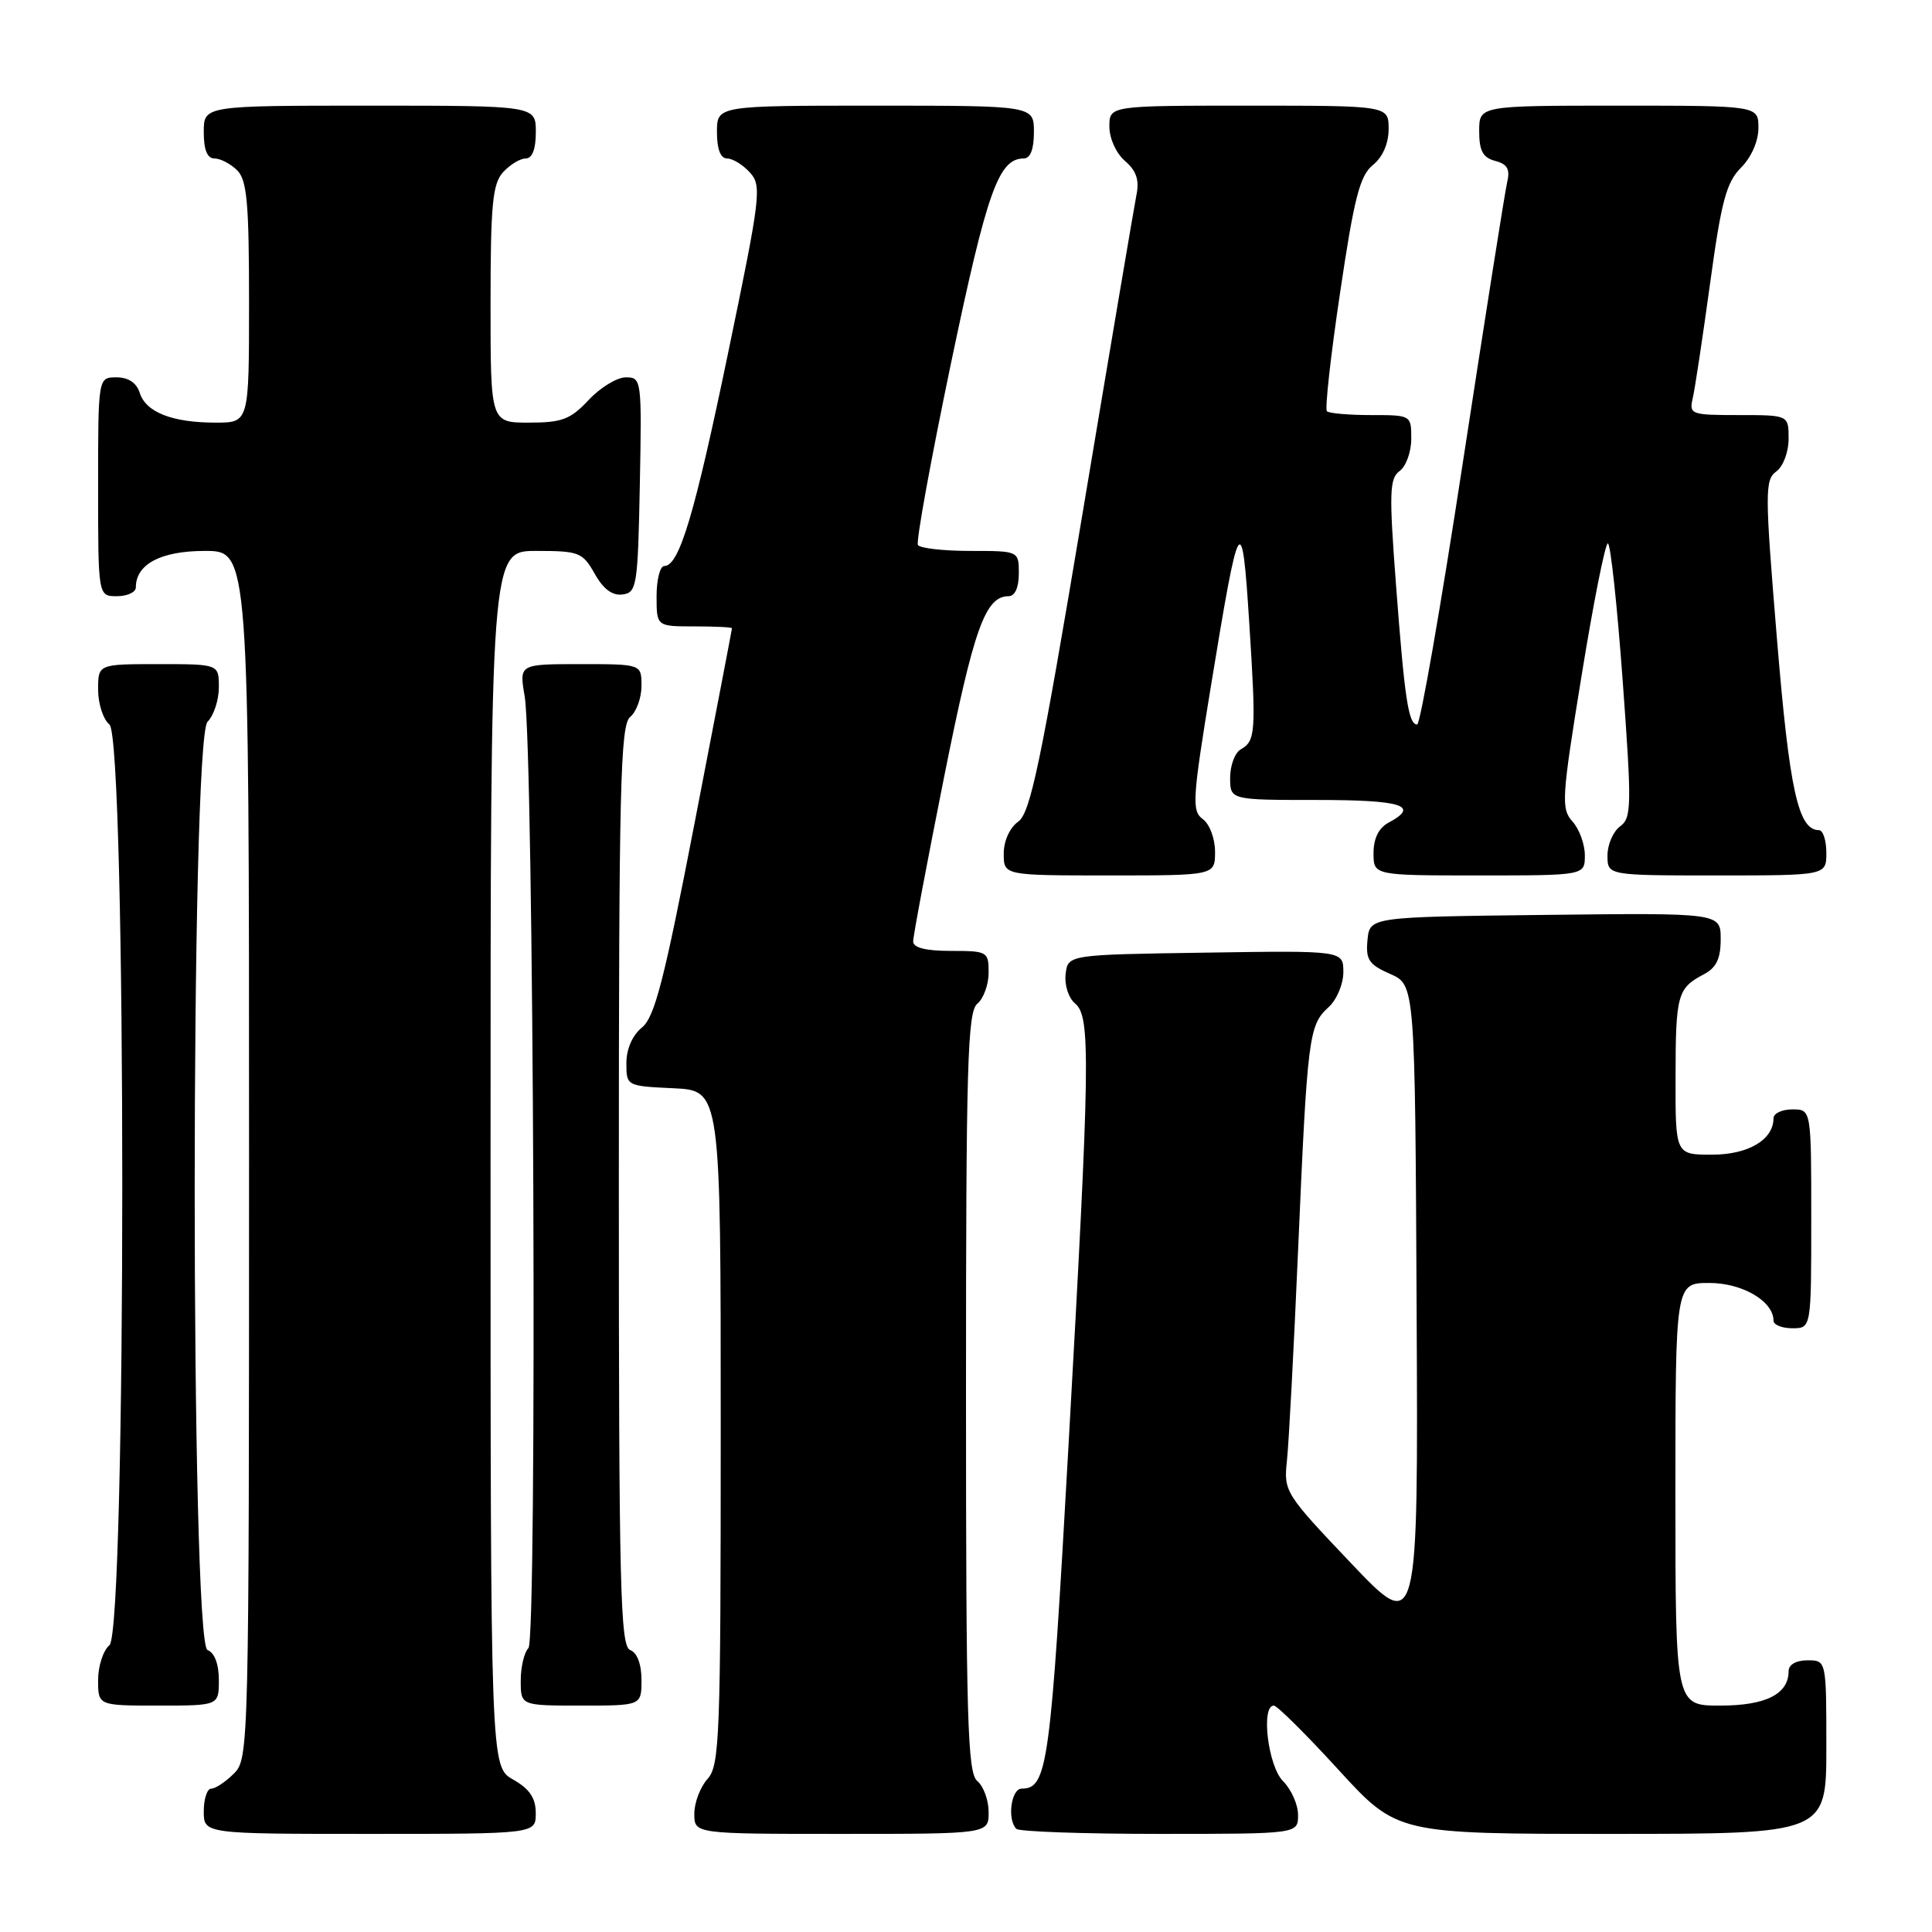 <?xml version="1.0" encoding="UTF-8" standalone="no"?>
<!DOCTYPE svg PUBLIC "-//W3C//DTD SVG 1.1//EN" "http://www.w3.org/Graphics/SVG/1.1/DTD/svg11.dtd" >
<svg xmlns="http://www.w3.org/2000/svg" xmlns:xlink="http://www.w3.org/1999/xlink" version="1.1" viewBox="0 0 256 256">
 <g >
 <path fill="currentColor"
d=" M 70.99 240.25 C 70.99 238.25 70.18 237.04 67.99 235.80 C 65.00 234.09 65.00 234.09 65.00 153.55 C 65.00 73.00 65.00 73.00 71.05 73.00 C 76.73 73.00 77.19 73.18 78.80 76.02 C 79.94 78.06 81.15 78.96 82.50 78.77 C 84.38 78.52 84.52 77.63 84.78 64.25 C 85.05 50.30 85.01 50.00 82.93 50.00 C 81.76 50.00 79.54 51.35 78.00 53.00 C 75.59 55.57 74.47 56.00 70.10 56.00 C 65.00 56.00 65.00 56.00 65.00 40.33 C 65.00 27.15 65.26 24.37 66.65 22.83 C 67.57 21.82 68.92 21.00 69.65 21.00 C 70.53 21.00 71.00 19.77 71.00 17.50 C 71.00 14.00 71.00 14.00 49.00 14.00 C 27.00 14.00 27.00 14.00 27.00 17.50 C 27.00 19.87 27.46 21.00 28.43 21.00 C 29.21 21.00 30.56 21.71 31.43 22.57 C 32.73 23.87 33.00 26.92 33.00 40.07 C 33.00 56.00 33.00 56.00 28.57 56.00 C 22.83 56.00 19.33 54.63 18.52 52.06 C 18.09 50.72 17.01 50.00 15.43 50.00 C 13.00 50.00 13.00 50.00 13.00 64.50 C 13.00 79.00 13.00 79.00 15.50 79.00 C 16.88 79.00 18.00 78.47 18.00 77.83 C 18.00 74.75 21.32 73.00 27.15 73.00 C 33.00 73.00 33.00 73.00 33.00 153.00 C 33.00 231.67 32.97 233.03 31.00 235.00 C 29.90 236.10 28.55 237.00 28.00 237.00 C 27.45 237.00 27.00 238.35 27.00 240.00 C 27.00 243.00 27.00 243.00 49.00 243.00 C 71.00 243.00 71.00 243.00 70.99 240.25 Z  M 131.00 240.12 C 131.00 238.54 130.32 236.68 129.50 236.00 C 128.20 234.92 128.00 227.95 128.00 184.50 C 128.00 141.05 128.20 134.08 129.50 133.00 C 130.32 132.32 131.00 130.46 131.00 128.88 C 131.00 126.09 130.84 126.00 126.00 126.00 C 122.67 126.00 121.00 125.58 121.00 124.75 C 120.99 124.06 122.84 114.28 125.09 103.00 C 129.04 83.24 130.55 79.00 133.65 79.00 C 134.48 79.00 135.00 77.85 135.00 76.00 C 135.00 73.00 135.00 73.00 128.56 73.00 C 125.02 73.00 121.90 72.65 121.63 72.21 C 121.36 71.78 123.34 60.93 126.02 48.09 C 130.79 25.31 132.32 21.00 135.65 21.00 C 136.53 21.00 137.00 19.77 137.00 17.50 C 137.00 14.00 137.00 14.00 116.00 14.00 C 95.00 14.00 95.00 14.00 95.00 17.50 C 95.00 19.77 95.47 21.00 96.35 21.00 C 97.08 21.00 98.45 21.84 99.37 22.86 C 100.96 24.61 100.79 26.00 96.51 46.61 C 92.03 68.23 90.00 75.00 88.02 75.00 C 87.46 75.00 87.00 76.80 87.00 79.00 C 87.00 83.00 87.00 83.00 92.00 83.00 C 94.75 83.00 97.00 83.11 96.99 83.25 C 96.99 83.39 94.76 94.97 92.05 108.99 C 88.01 129.87 86.75 134.79 85.06 136.15 C 83.80 137.18 83.00 139.00 83.00 140.86 C 83.00 143.90 83.02 143.91 89.25 144.20 C 95.50 144.50 95.50 144.50 95.50 189.15 C 95.50 230.26 95.36 233.94 93.75 235.72 C 92.79 236.79 92.00 238.86 92.00 240.33 C 92.00 243.00 92.00 243.00 111.50 243.00 C 131.00 243.00 131.00 243.00 131.00 240.12 Z  M 172.00 240.50 C 172.00 239.12 171.10 237.10 170.00 236.00 C 168.02 234.02 167.05 226.00 168.79 226.00 C 169.22 226.00 173.08 229.82 177.35 234.50 C 185.13 243.00 185.13 243.00 213.57 243.00 C 242.00 243.00 242.00 243.00 242.00 231.50 C 242.00 220.00 242.00 220.00 239.50 220.00 C 238.00 220.00 237.00 220.57 237.00 221.43 C 237.00 224.48 233.98 226.00 227.93 226.00 C 222.00 226.00 222.00 226.00 222.00 198.00 C 222.00 170.00 222.00 170.00 226.50 170.00 C 230.88 170.00 235.00 172.42 235.00 175.00 C 235.00 175.55 236.12 176.00 237.50 176.00 C 240.00 176.00 240.00 176.00 240.00 161.50 C 240.00 147.00 240.00 147.00 237.50 147.00 C 236.12 147.00 235.00 147.53 235.00 148.17 C 235.00 151.02 231.66 153.00 226.85 153.00 C 222.00 153.00 222.00 153.00 222.02 142.75 C 222.03 131.80 222.27 130.95 225.75 129.11 C 227.43 128.23 228.00 127.04 228.00 124.45 C 228.00 120.96 228.00 120.96 204.75 121.23 C 181.50 121.50 181.50 121.50 181.20 124.55 C 180.95 127.16 181.38 127.81 184.20 129.05 C 187.50 130.50 187.50 130.50 187.71 173.50 C 187.92 216.50 187.92 216.50 179.00 207.11 C 170.30 197.96 170.09 197.63 170.52 193.61 C 170.77 191.35 171.44 178.70 172.01 165.50 C 173.23 137.36 173.42 135.84 176.02 133.48 C 177.12 132.49 178.00 130.41 178.00 128.82 C 178.00 125.95 178.00 125.95 159.75 126.23 C 141.50 126.50 141.50 126.50 141.20 129.09 C 141.03 130.52 141.59 132.24 142.45 132.96 C 144.54 134.69 144.46 140.41 141.57 191.77 C 139.20 234.06 138.80 237.00 135.38 237.00 C 133.98 237.00 133.43 241.10 134.67 242.33 C 135.03 242.70 143.58 243.00 153.67 243.00 C 172.00 243.00 172.00 243.00 172.00 240.50 Z  M 29.00 222.61 C 29.00 220.51 28.43 218.99 27.50 218.64 C 25.23 217.77 25.23 97.91 27.50 95.64 C 28.32 94.82 29.00 92.76 29.00 91.07 C 29.00 88.00 29.00 88.00 21.00 88.00 C 13.00 88.00 13.00 88.00 13.00 91.38 C 13.00 93.24 13.67 95.32 14.50 96.00 C 16.77 97.88 16.77 216.12 14.50 218.00 C 13.68 218.68 13.00 220.76 13.00 222.62 C 13.00 226.00 13.00 226.00 21.00 226.00 C 29.00 226.00 29.00 226.00 29.00 222.61 Z  M 85.00 222.61 C 85.00 220.51 84.43 218.99 83.50 218.64 C 82.19 218.14 82.00 210.37 82.00 157.15 C 82.00 104.23 82.20 96.08 83.50 95.00 C 84.33 94.32 85.00 92.46 85.00 90.88 C 85.00 88.00 85.00 88.00 76.89 88.00 C 68.79 88.00 68.79 88.00 69.52 92.25 C 70.73 99.25 71.20 217.20 70.02 218.38 C 69.46 218.94 69.00 220.88 69.00 222.70 C 69.00 226.00 69.00 226.00 77.00 226.00 C 85.00 226.00 85.00 226.00 85.00 222.61 Z  M 161.00 112.86 C 161.00 111.12 160.28 109.19 159.38 108.54 C 157.90 107.46 157.99 105.96 160.45 90.93 C 164.23 67.83 164.56 67.27 165.53 82.50 C 166.46 97.09 166.38 98.17 164.40 99.30 C 163.63 99.74 163.00 101.43 163.00 103.05 C 163.00 106.00 163.00 106.00 174.50 106.00 C 185.80 106.00 188.19 106.76 184.00 109.00 C 182.69 109.70 182.00 111.09 182.00 113.04 C 182.00 116.00 182.00 116.00 196.00 116.00 C 210.00 116.00 210.00 116.00 210.00 113.33 C 210.00 111.86 209.26 109.84 208.36 108.85 C 206.84 107.16 206.92 105.79 209.57 89.52 C 211.13 79.88 212.70 72.00 213.05 72.00 C 213.40 72.00 214.28 80.16 215.01 90.14 C 216.23 106.84 216.20 108.38 214.67 109.50 C 213.75 110.17 213.00 111.91 213.00 113.36 C 213.00 116.00 213.00 116.00 227.50 116.00 C 242.00 116.00 242.00 116.00 242.00 113.00 C 242.00 111.35 241.56 110.00 241.02 110.00 C 238.27 110.00 237.11 104.72 235.45 84.59 C 233.85 65.22 233.84 63.59 235.36 62.48 C 236.28 61.81 237.00 59.90 237.00 58.14 C 237.00 55.00 237.00 55.00 230.39 55.00 C 224.05 55.00 223.80 54.91 224.30 52.75 C 224.59 51.51 225.62 44.66 226.60 37.52 C 228.08 26.68 228.75 24.16 230.69 22.22 C 232.06 20.85 233.00 18.71 233.00 16.95 C 233.00 14.00 233.00 14.00 214.50 14.00 C 196.00 14.00 196.00 14.00 196.00 17.38 C 196.00 19.99 196.49 20.89 198.12 21.32 C 199.75 21.75 200.12 22.42 199.70 24.19 C 199.40 25.46 196.77 42.14 193.84 61.25 C 190.92 80.36 188.19 96.00 187.78 96.00 C 186.63 96.00 186.12 92.64 184.98 77.52 C 184.05 65.27 184.11 63.39 185.46 62.41 C 186.31 61.79 187.00 59.87 187.00 58.14 C 187.00 55.01 186.98 55.00 181.67 55.00 C 178.73 55.00 176.10 54.77 175.82 54.49 C 175.54 54.21 176.32 47.13 177.57 38.77 C 179.43 26.20 180.19 23.27 181.91 21.87 C 183.21 20.82 184.00 19.02 184.00 17.09 C 184.00 14.00 184.00 14.00 165.50 14.00 C 147.00 14.00 147.00 14.00 147.00 16.78 C 147.00 18.35 147.90 20.33 149.07 21.33 C 150.56 22.61 150.99 23.85 150.59 25.80 C 150.30 27.28 147.08 46.27 143.45 68.00 C 137.90 101.18 136.53 107.72 134.92 108.87 C 133.79 109.68 133.00 111.43 133.00 113.12 C 133.00 116.00 133.00 116.00 147.00 116.00 C 161.00 116.00 161.00 116.00 161.00 112.86 Z "/>
</g>
</svg>